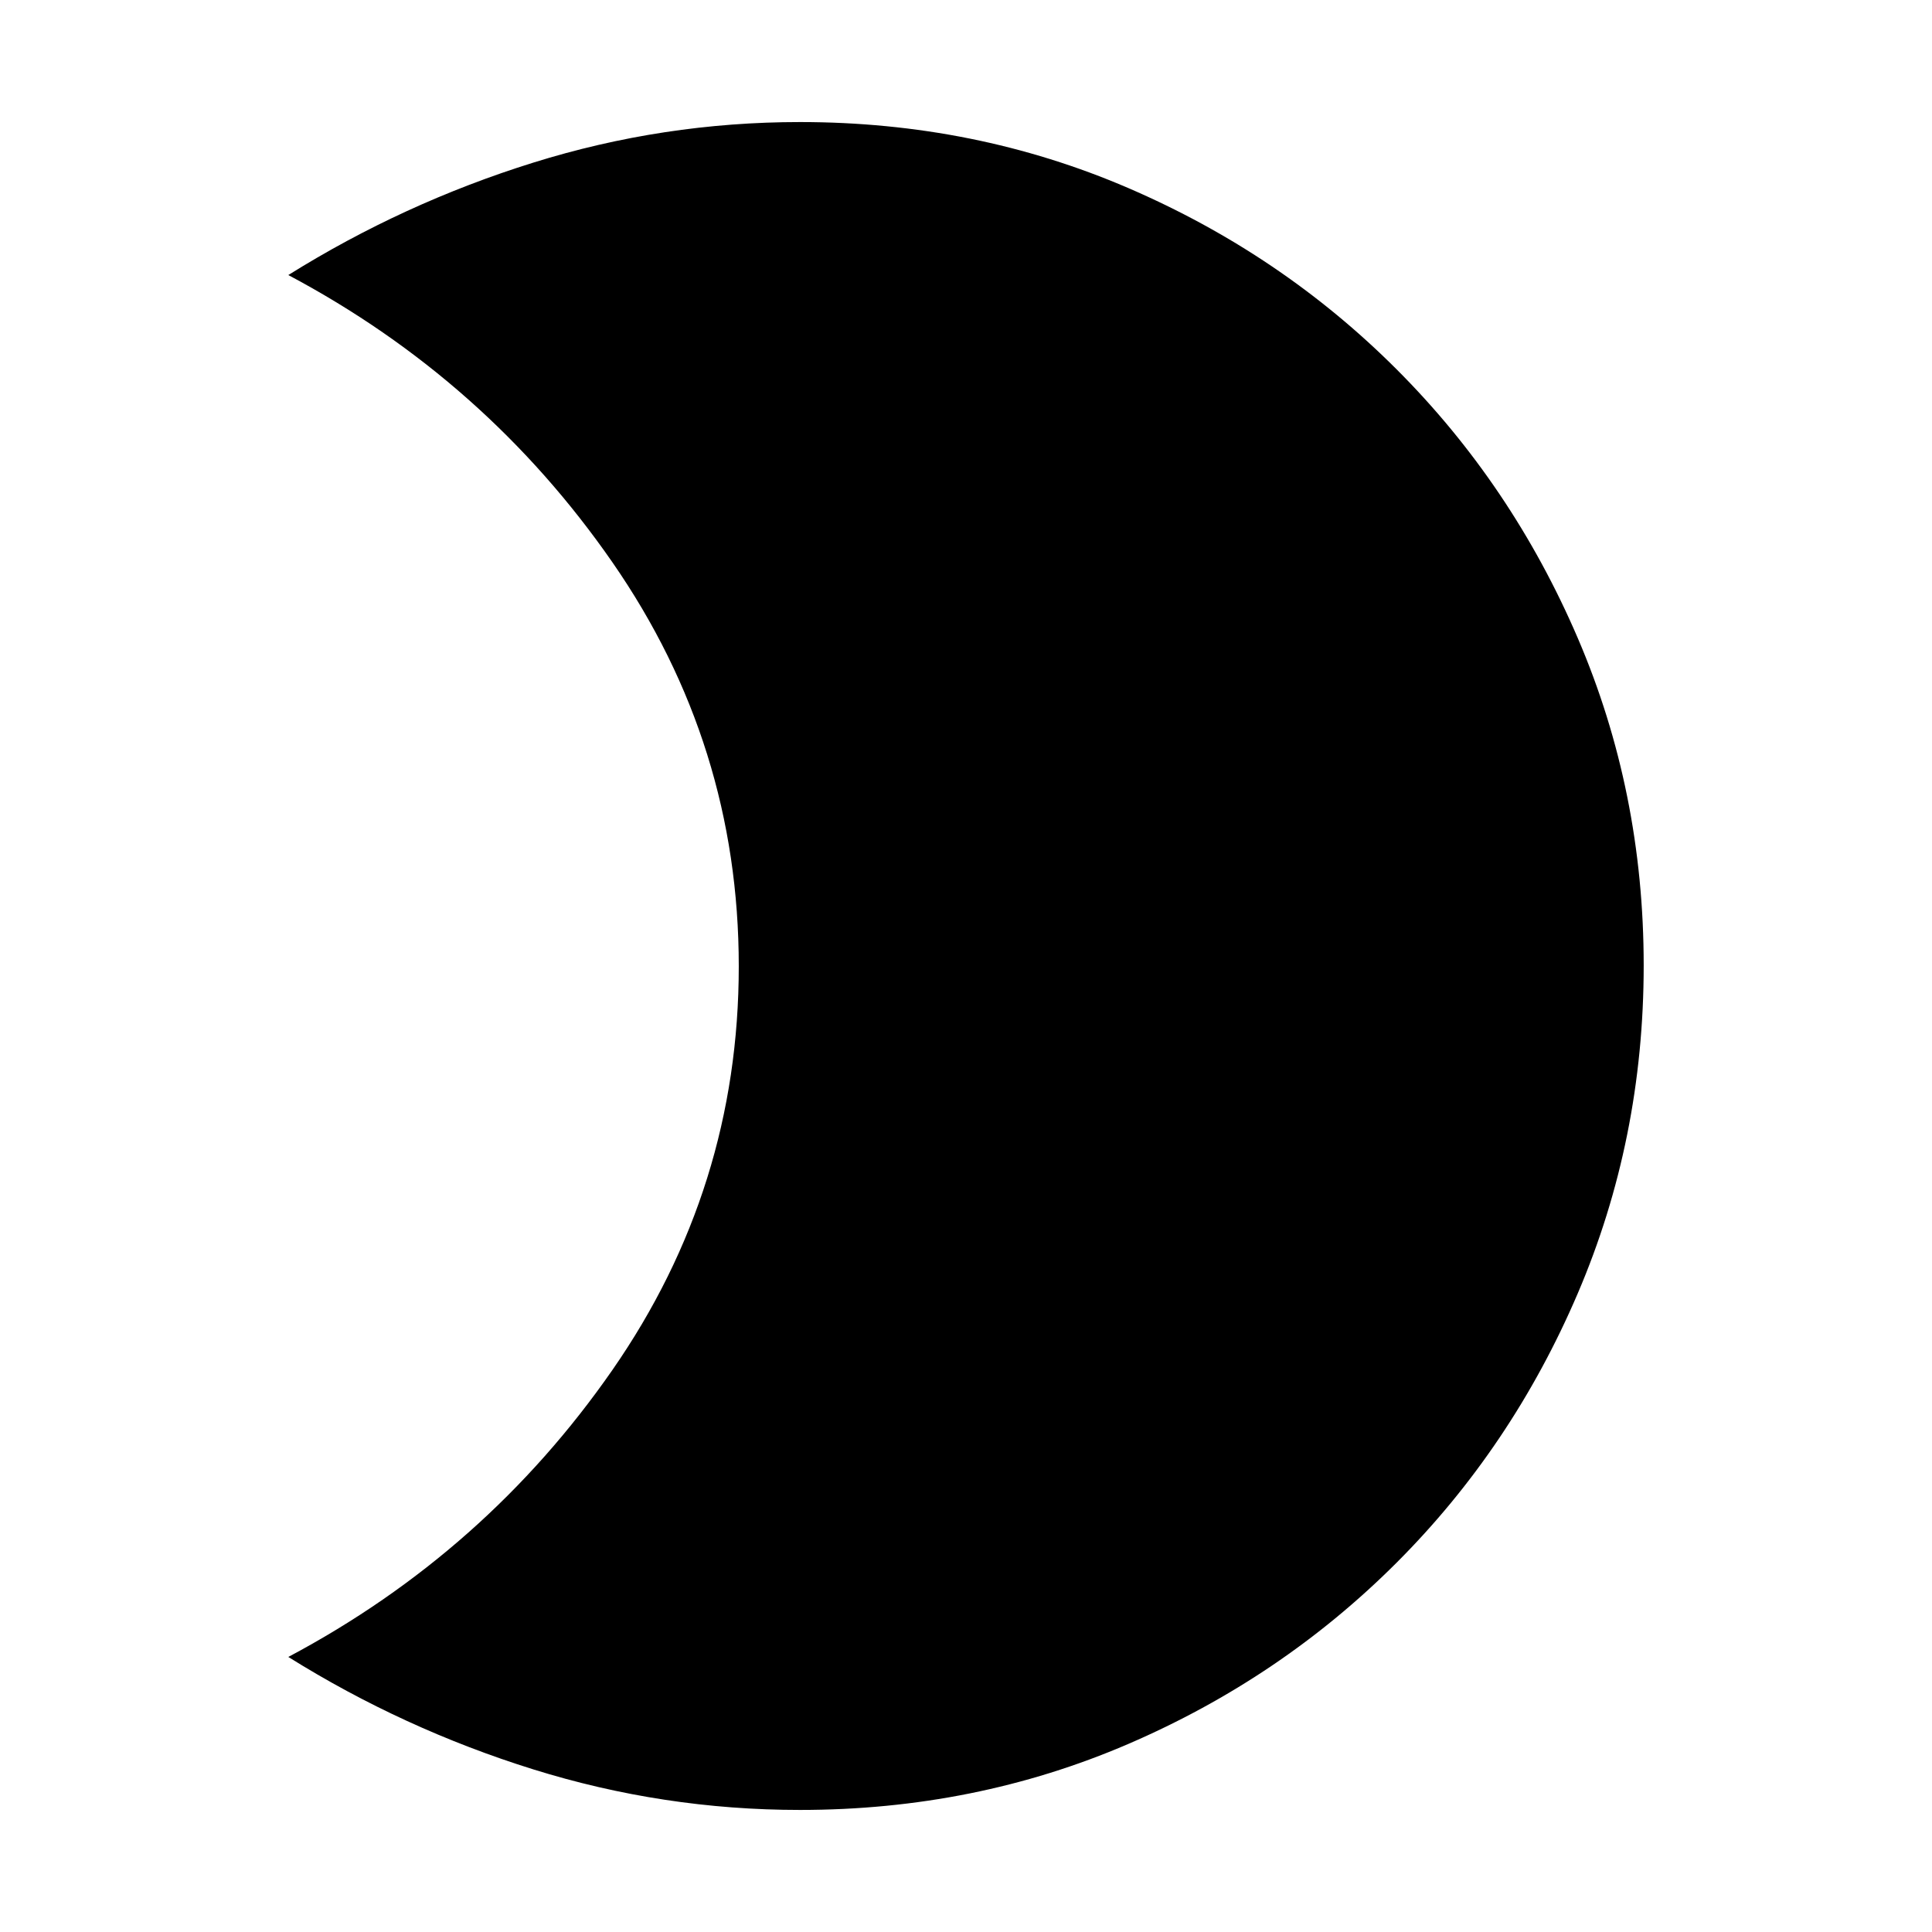 <svg xmlns="http://www.w3.org/2000/svg" height="20" viewBox="0 -960 960 960" width="20"><path d="M397.54-899.35q86.97 0 163.03 32.76 76.05 32.76 133.35 90.06 57.3 57.3 90.06 133.58 32.76 76.28 32.76 162.67 0 86.4-32.76 162.96-32.76 76.55-90.06 133.85-57.3 57.3-133.35 90.06-76.06 32.76-163.03 32.76-67.94 0-132.53-20.15-64.6-20.16-121.75-55.87 98.28-52.2 161.06-142.62 62.77-90.43 62.77-200.57 0-110.14-62.77-200.71-62.78-90.56-161.06-142.76 57.15-35.71 121.75-55.87 64.59-20.15 132.53-20.15Z"/></svg>